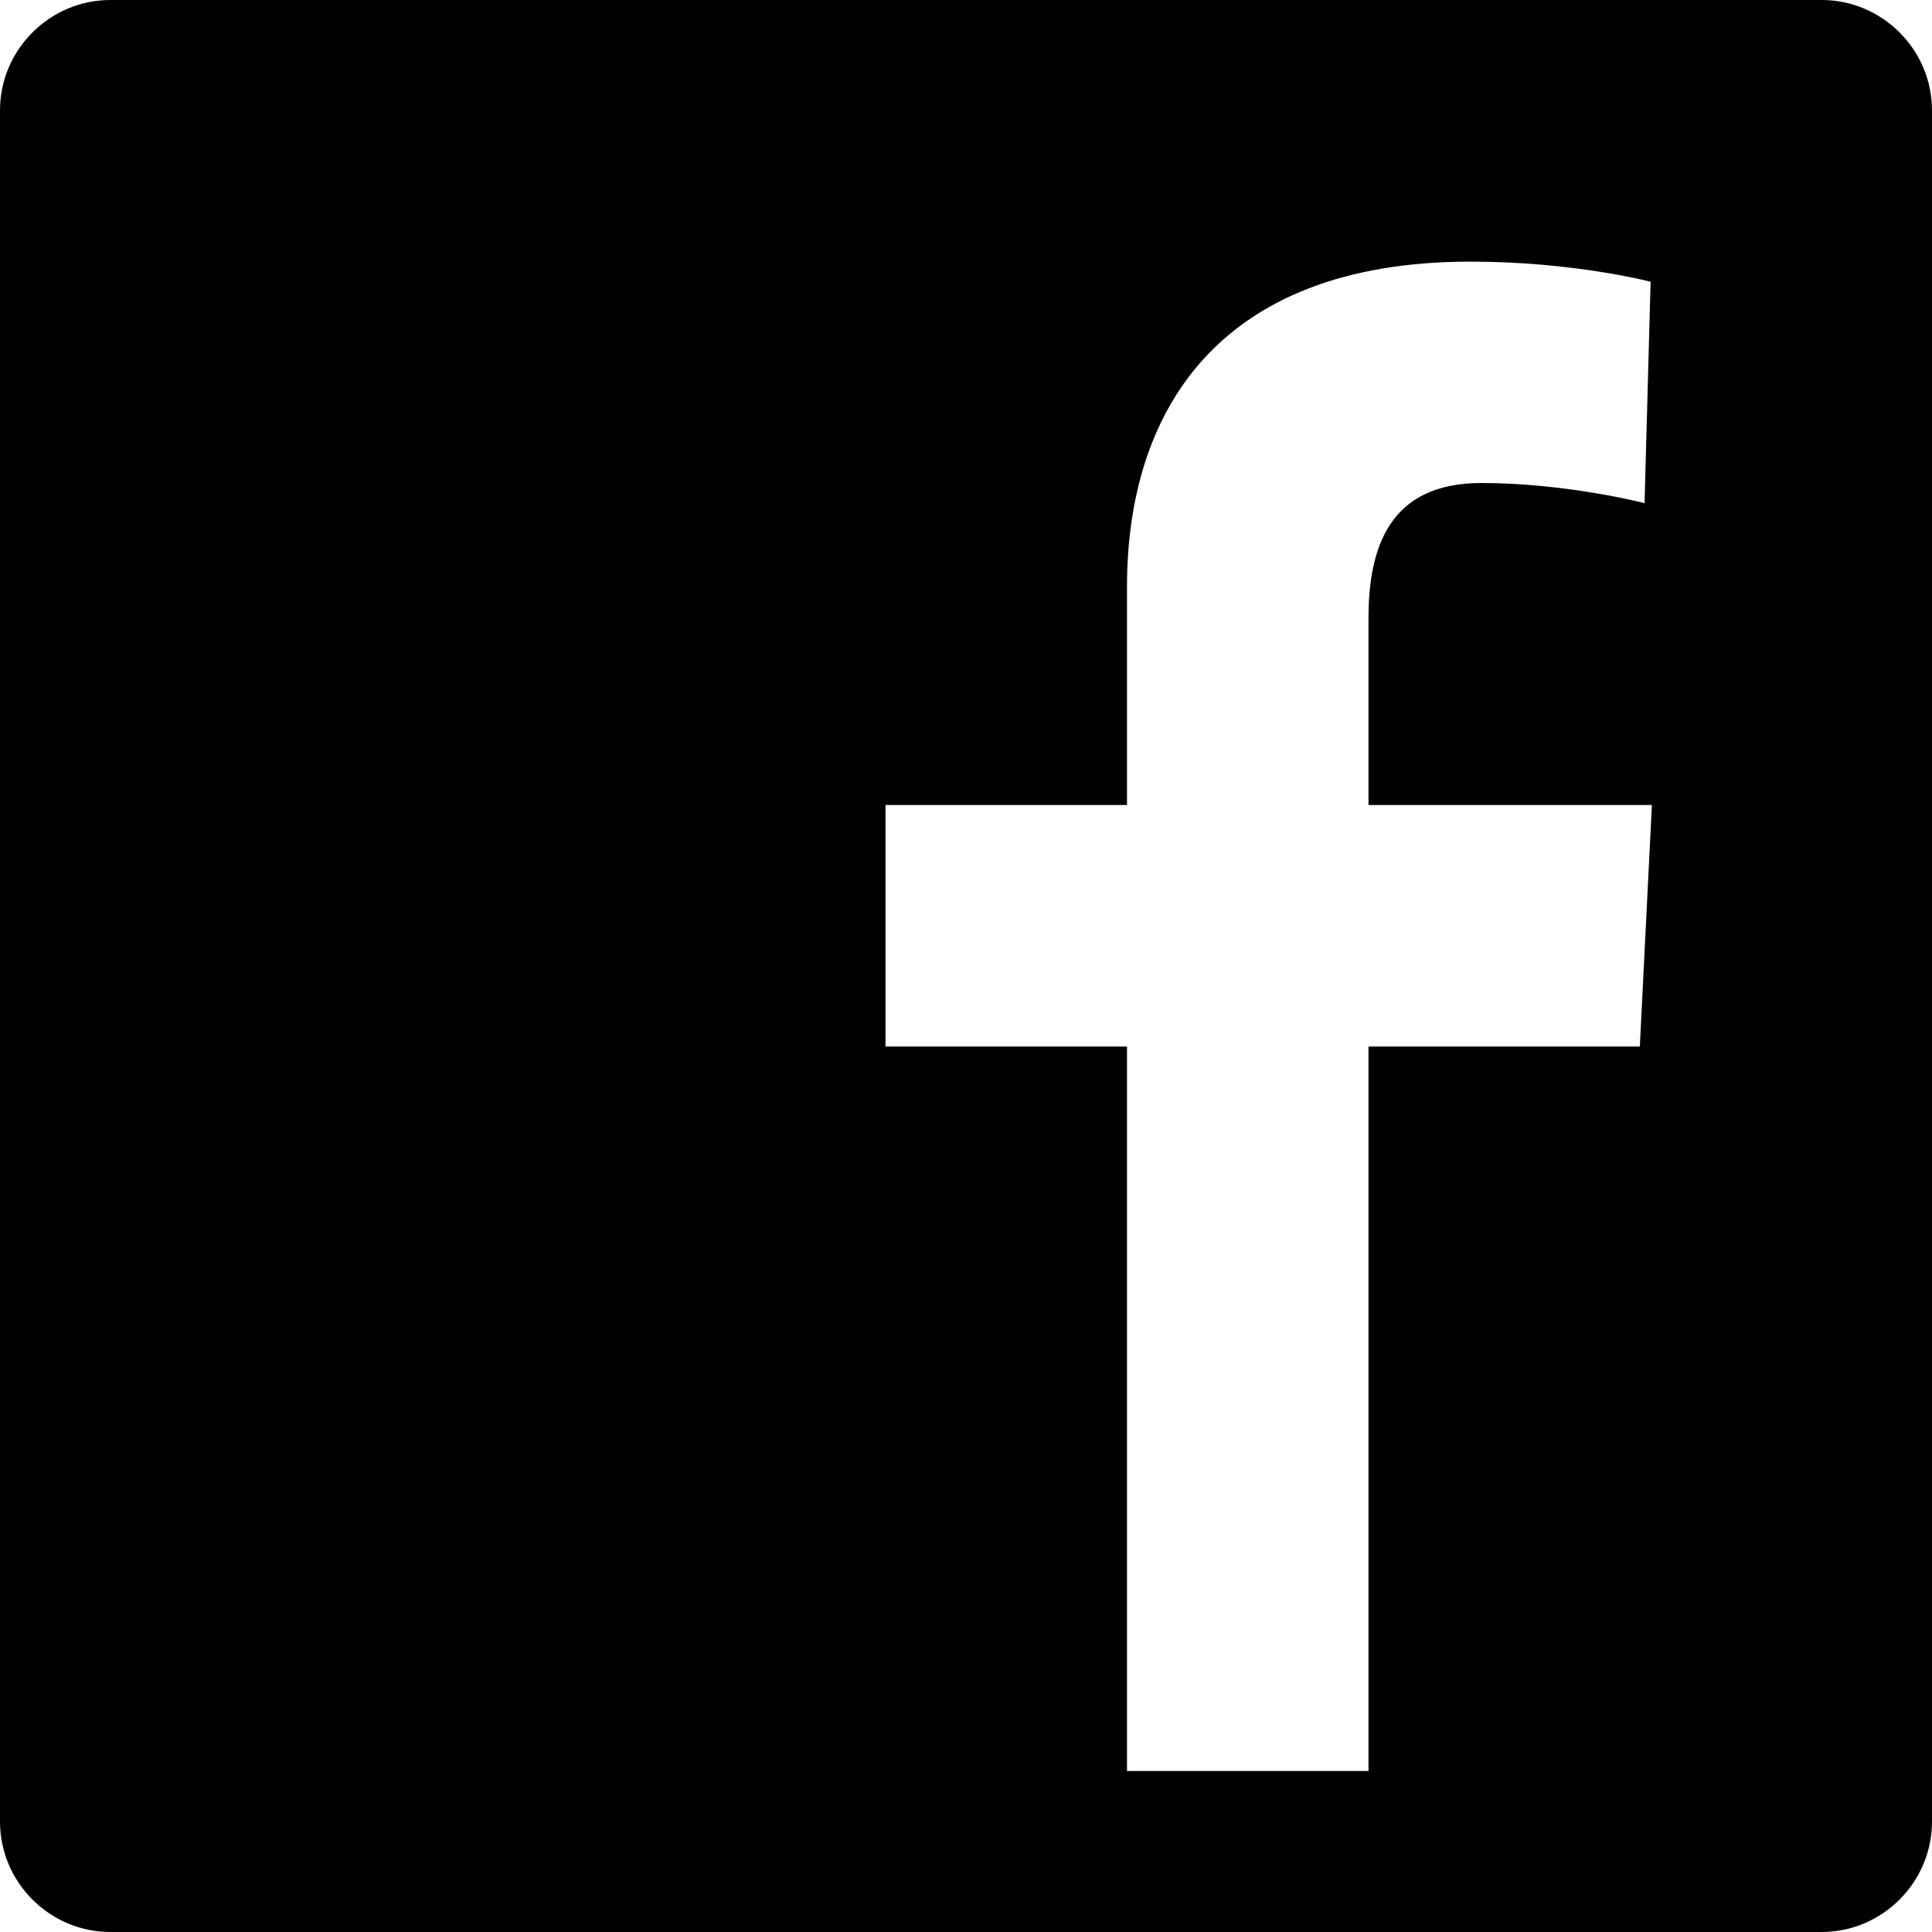 <?xml version="1.0" encoding="utf-8"?>
<!-- Generator: Adobe Illustrator 16.0.1, SVG Export Plug-In . SVG Version: 6.00 Build 0)  -->
<!DOCTYPE svg PUBLIC "-//W3C//DTD SVG 1.1//EN" "http://www.w3.org/Graphics/SVG/1.1/DTD/svg11.dtd">
<svg version="1.1" id="Layer_1" xmlns="http://www.w3.org/2000/svg" xmlns:xlink="http://www.w3.org/1999/xlink" x="0px" y="0px"
	 width="1152px" height="1152px" viewBox="0 0 1152 1152" enable-background="new 0 0 1152 1152" xml:space="preserve">
<path enable-background="new    " d="M1086.172,0H65.829C29.636,0,0,29.636,0,65.829v1020.343C0,1122.364,29.636,1152,65.829,1152
	h1020.343c36.192,0,65.828-29.636,65.828-65.828V65.829C1152,29.636,1122.364,0,1086.172,0z M977.785,624H816v432H672V624H528V480
	h144c0,0,0-62.486,0-130.243C672,247.414,724.436,156,876.857,156c61.715,0,107.356,12,107.356,12l-3.601,132
	c0,0-46.542-12-97.329-12C828.322,288,816,326.613,816,368.656c0,5.453,0,7.209,0,7.141c0,11.82,0,40.521,0,104.203h168.986
	L977.785,624z"/>
</svg>
